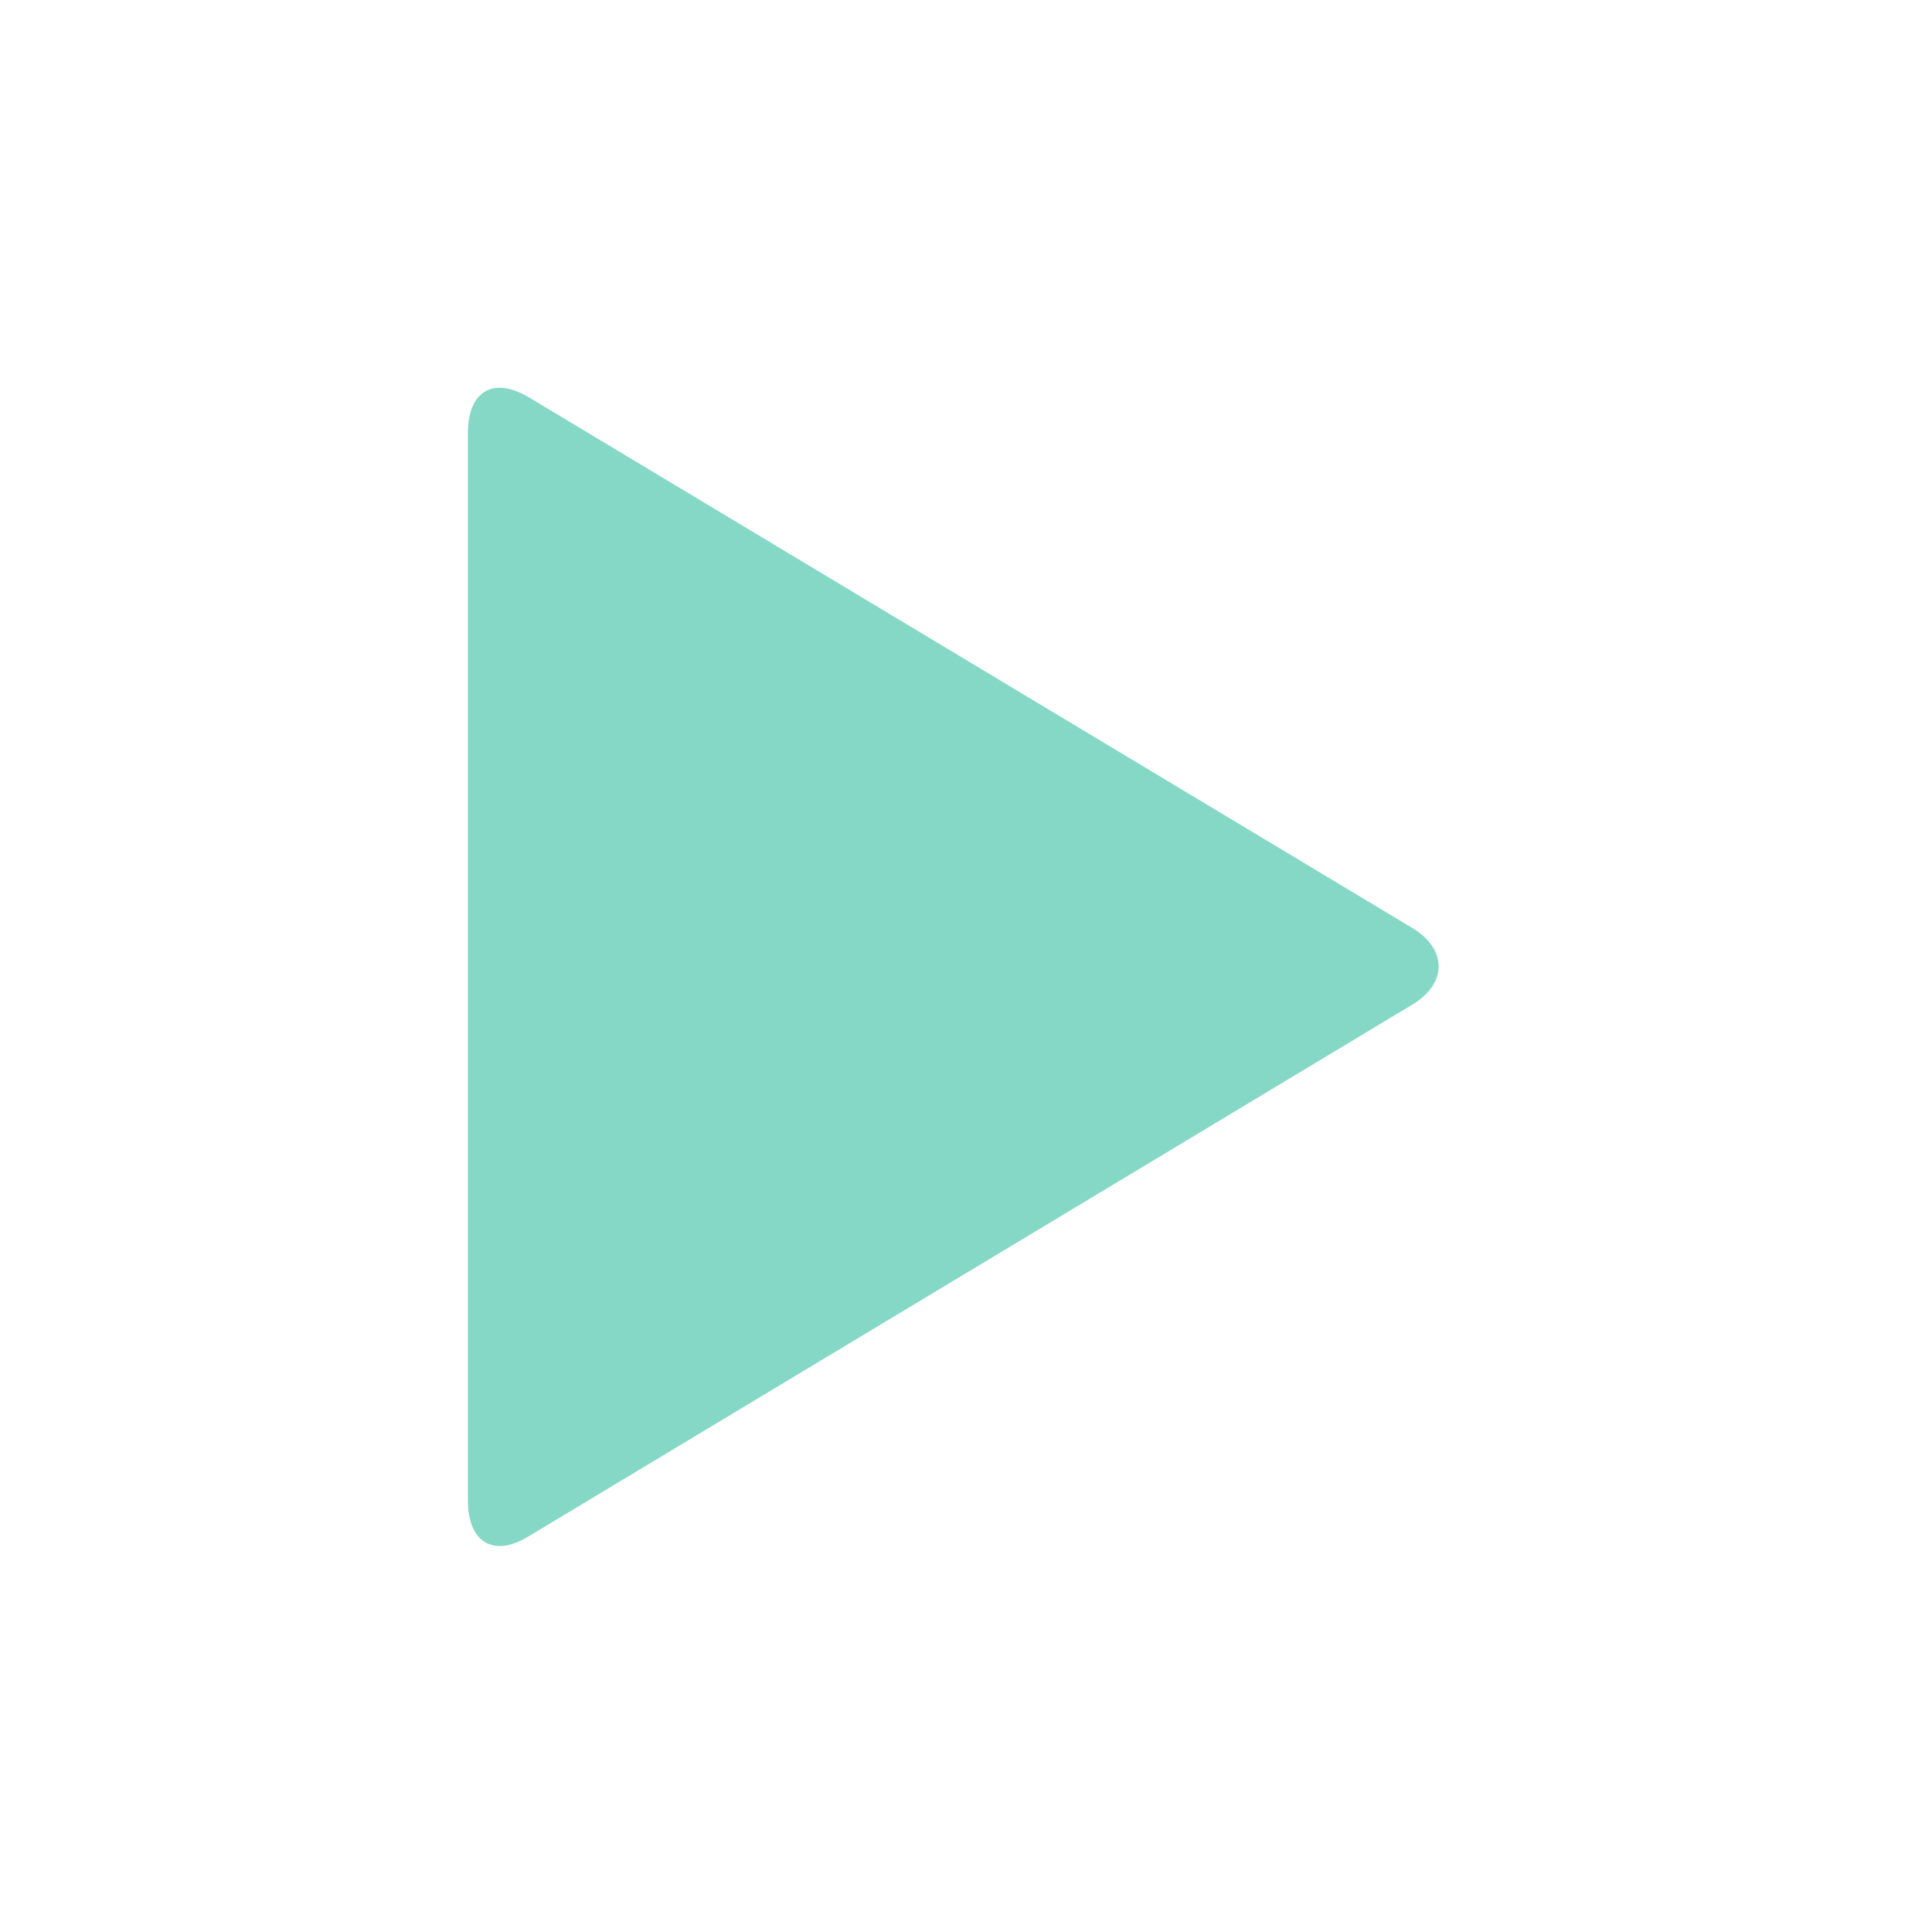 <?xml version="1.0" encoding="utf-8"?>
<!-- Generator: Adobe Illustrator 18.0.0, SVG Export Plug-In . SVG Version: 6.00 Build 0)  -->
<!DOCTYPE svg PUBLIC "-//W3C//DTD SVG 1.1//EN" "http://www.w3.org/Graphics/SVG/1.1/DTD/svg11.dtd">
<svg version="1.1" id="Layer_1" xmlns="http://www.w3.org/2000/svg" xmlns:xlink="http://www.w3.org/1999/xlink" x="0px" y="0px"
	 viewBox="0 0 128 128" enable-background="new 0 0 128 128" xml:space="preserve">
<g>
	<path fill='#84d8c5' d="M35,26.3c-2.4-1.4-4-0.3-4,2.4v70.7c0,2.8,1.7,3.8,4,2.4l58.5-35.2c2.4-1.4,2.4-3.7,0.1-5.1L35,26.3z"/>
</g>
</svg>
